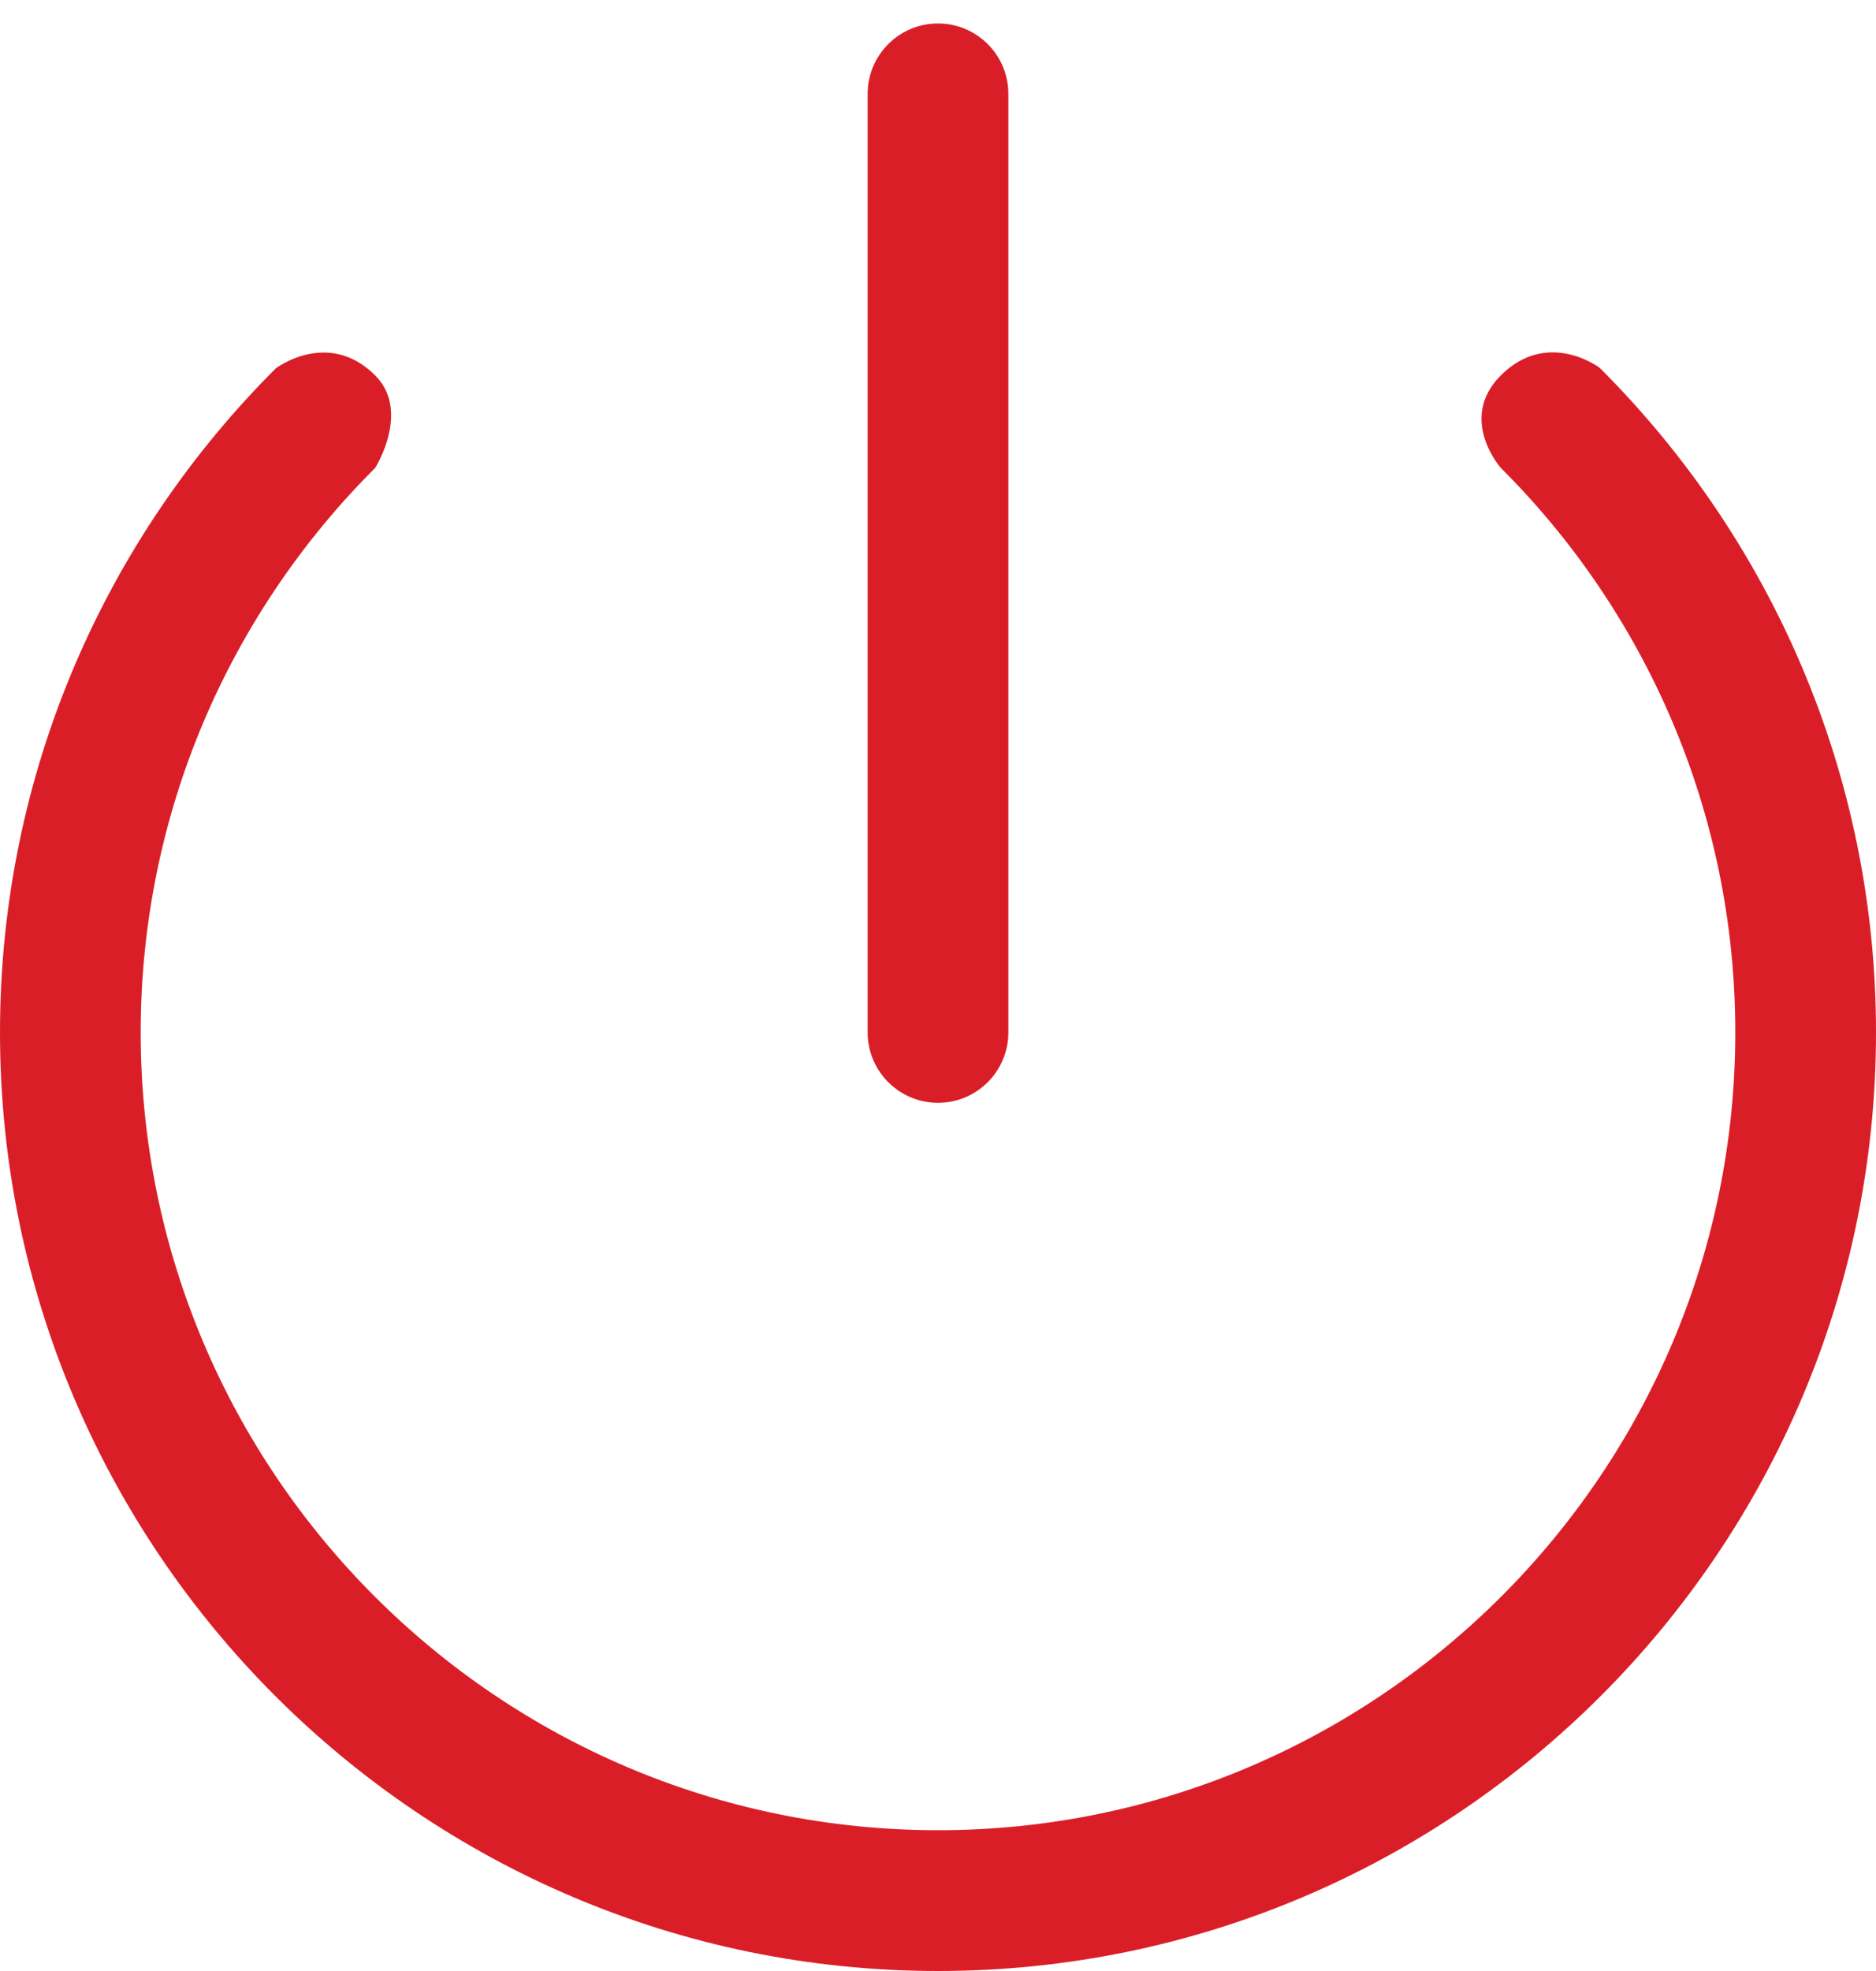 <svg width="20" height="21" viewBox="0 0 20 21" fill="none" xmlns="http://www.w3.org/2000/svg">
<path d="M1.5 11C1.5 15.687 5.313 19.5 10 19.5C14.687 19.5 18.5 15.687 18.5 11C18.5 8.653 17.544 6.524 16 4.985C16 4.985 15.537 4.463 16 4C16.5 3.5 17.053 3.918 17.053 3.918C18.872 5.73 20 8.236 20 11C20 16.514 15.514 21 10 21C4.486 21 0 16.514 0 11C0 8.239 1.125 5.735 2.941 3.924C2.941 3.924 3.5 3.5 4 4C4.382 4.382 4 4.985 4 4.985C2.456 6.524 1.5 8.653 1.5 11Z" fill="#DA1E28"/>
<path fill-rule="evenodd" clip-rule="evenodd" d="M10 0.25C10.414 0.25 10.75 0.586 10.75 1V11C10.75 11.414 10.414 11.75 10 11.75C9.586 11.75 9.25 11.414 9.25 11V1C9.25 0.586 9.586 0.25 10 0.25Z" fill="#DA1E28"/>
</svg>
